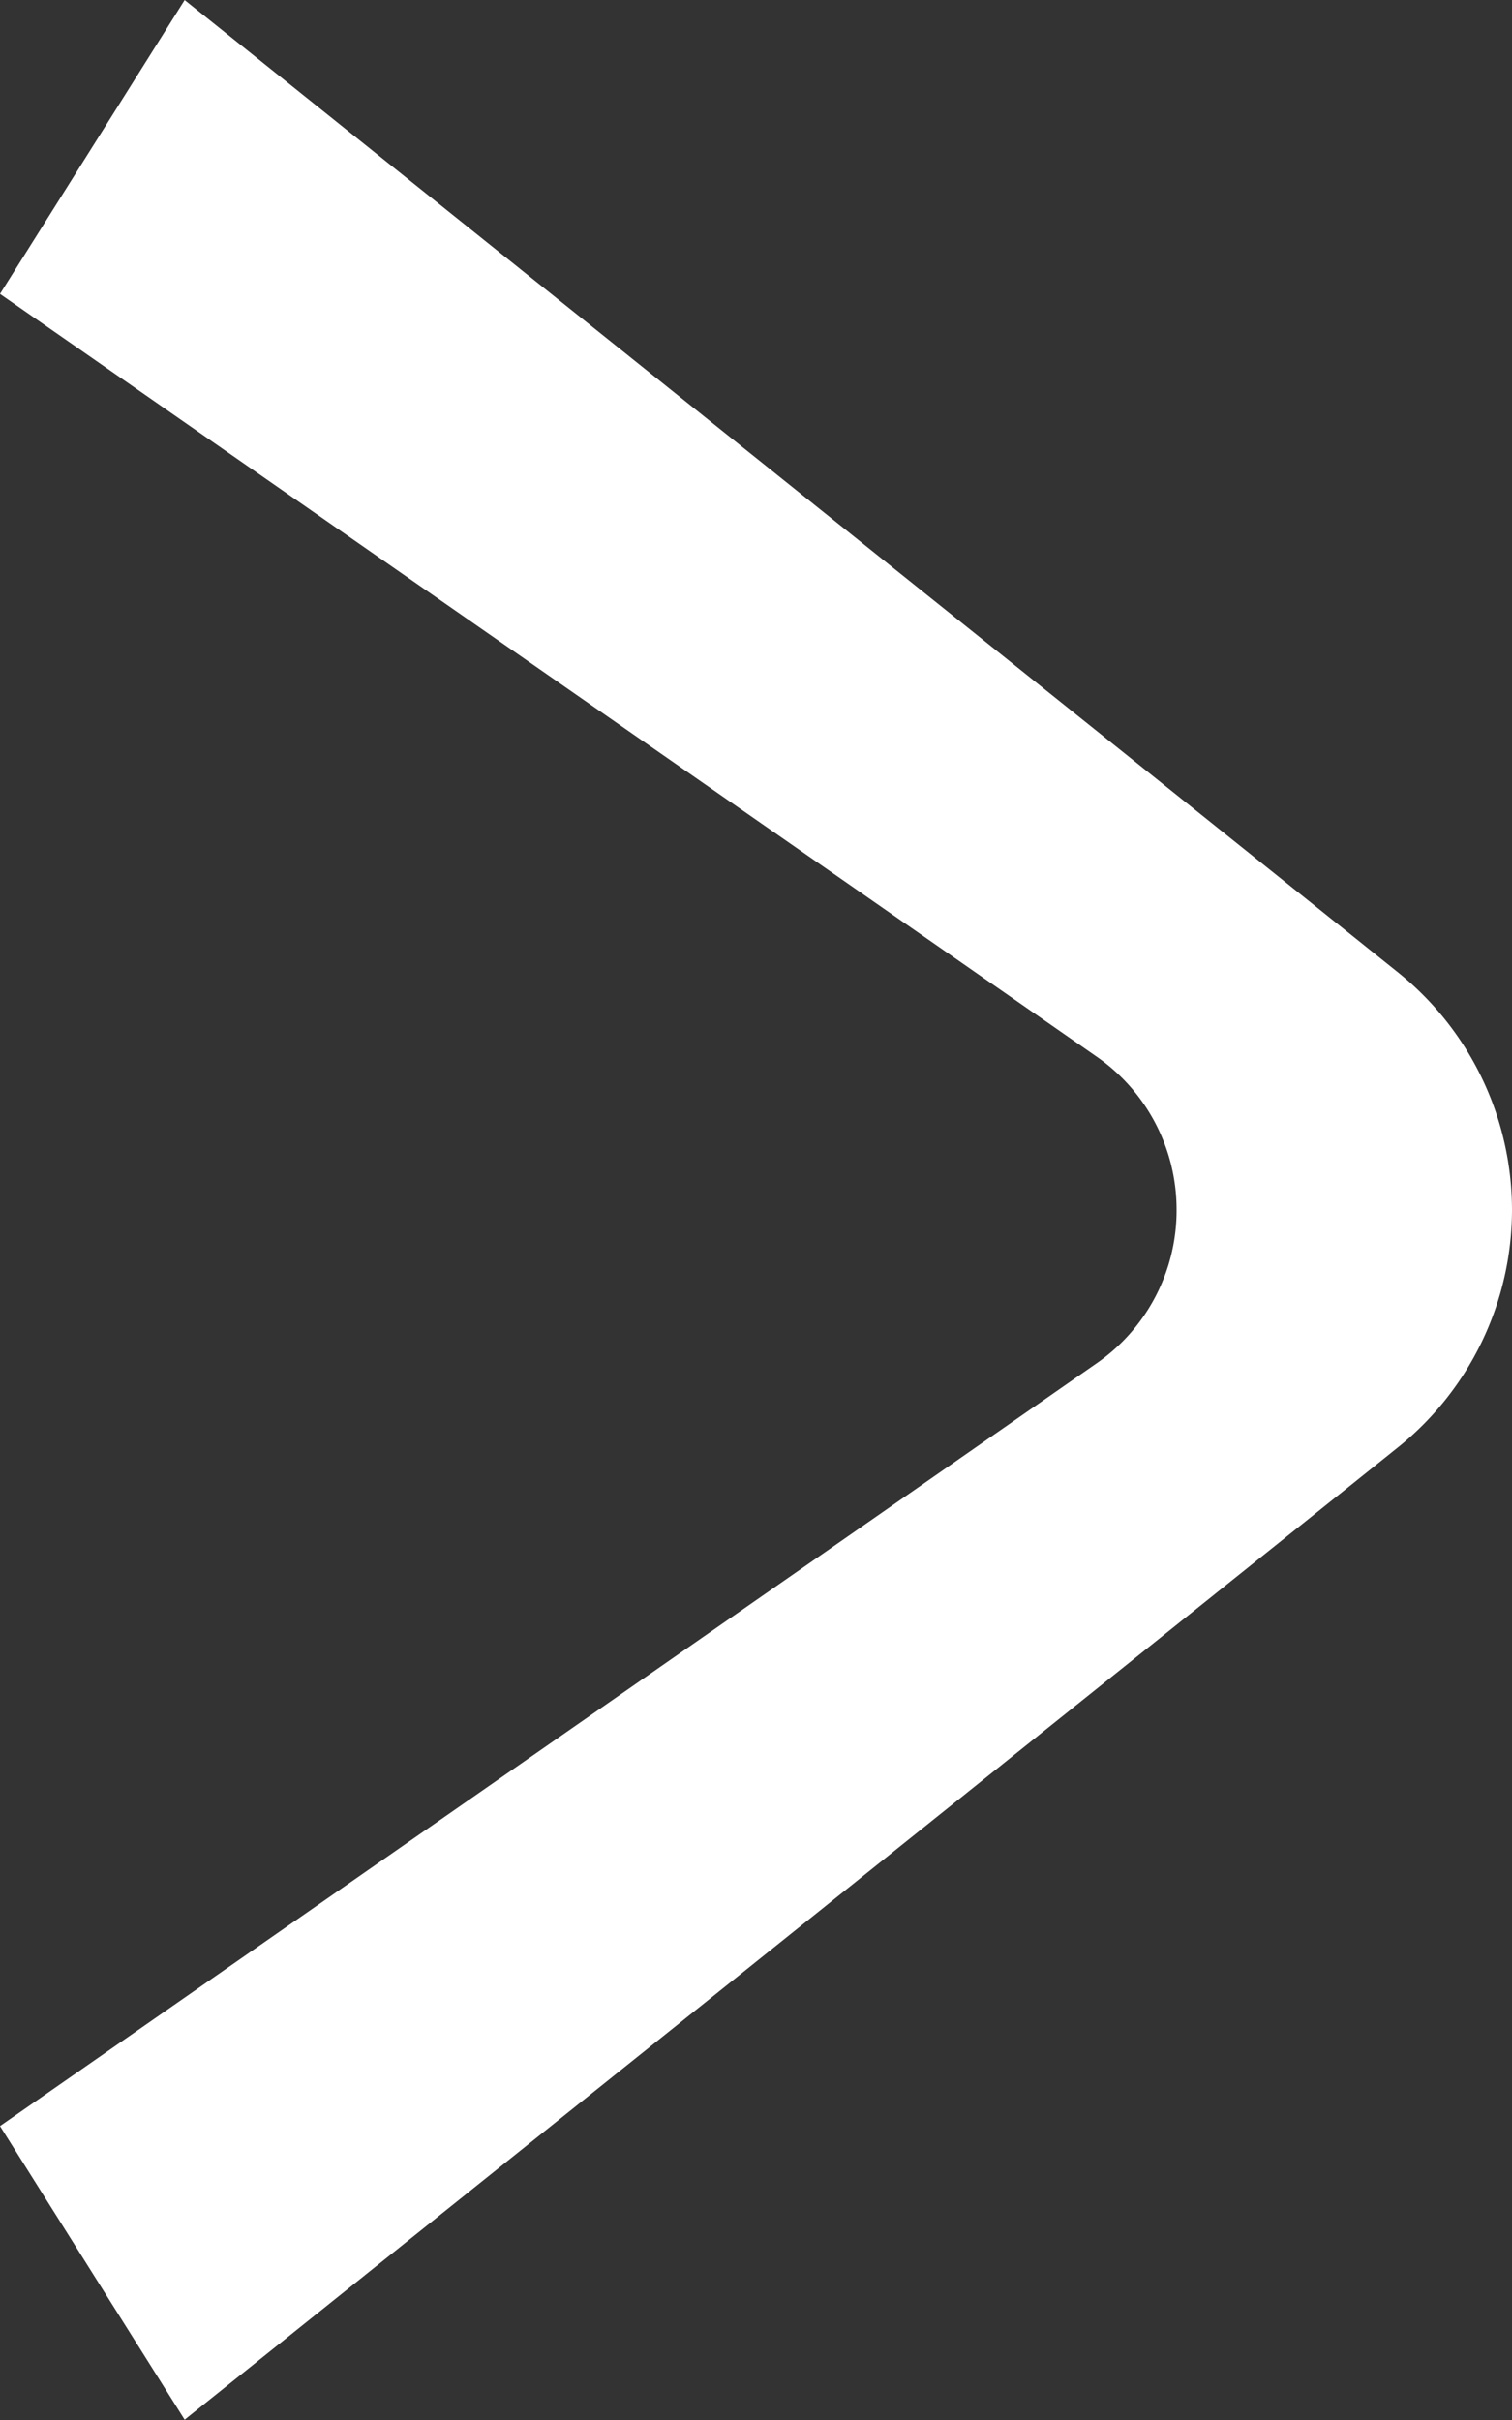 <svg xmlns="http://www.w3.org/2000/svg" width="25" height="40" viewBox="0 0 25 40">
  <rect x="0" y="0" width="25" height="40" fill="#333333" stroke="none"/>
  <path id="Subtraction_7" data-name="Subtraction 7" d="M-4547.736,31h0l-4.857-3.053,16.05-20.035A5.043,5.043,0,0,1-4532.6,6a5.043,5.043,0,0,1,3.951,1.913l16.05,20.034L-4517.452,31l-12.615-18.142a3.075,3.075,0,0,0-2.528-1.312,3.077,3.077,0,0,0-2.527,1.312L-4547.736,31Z" transform="translate(31 4552.594) rotate(90)" fill="#fff"/>
</svg>
